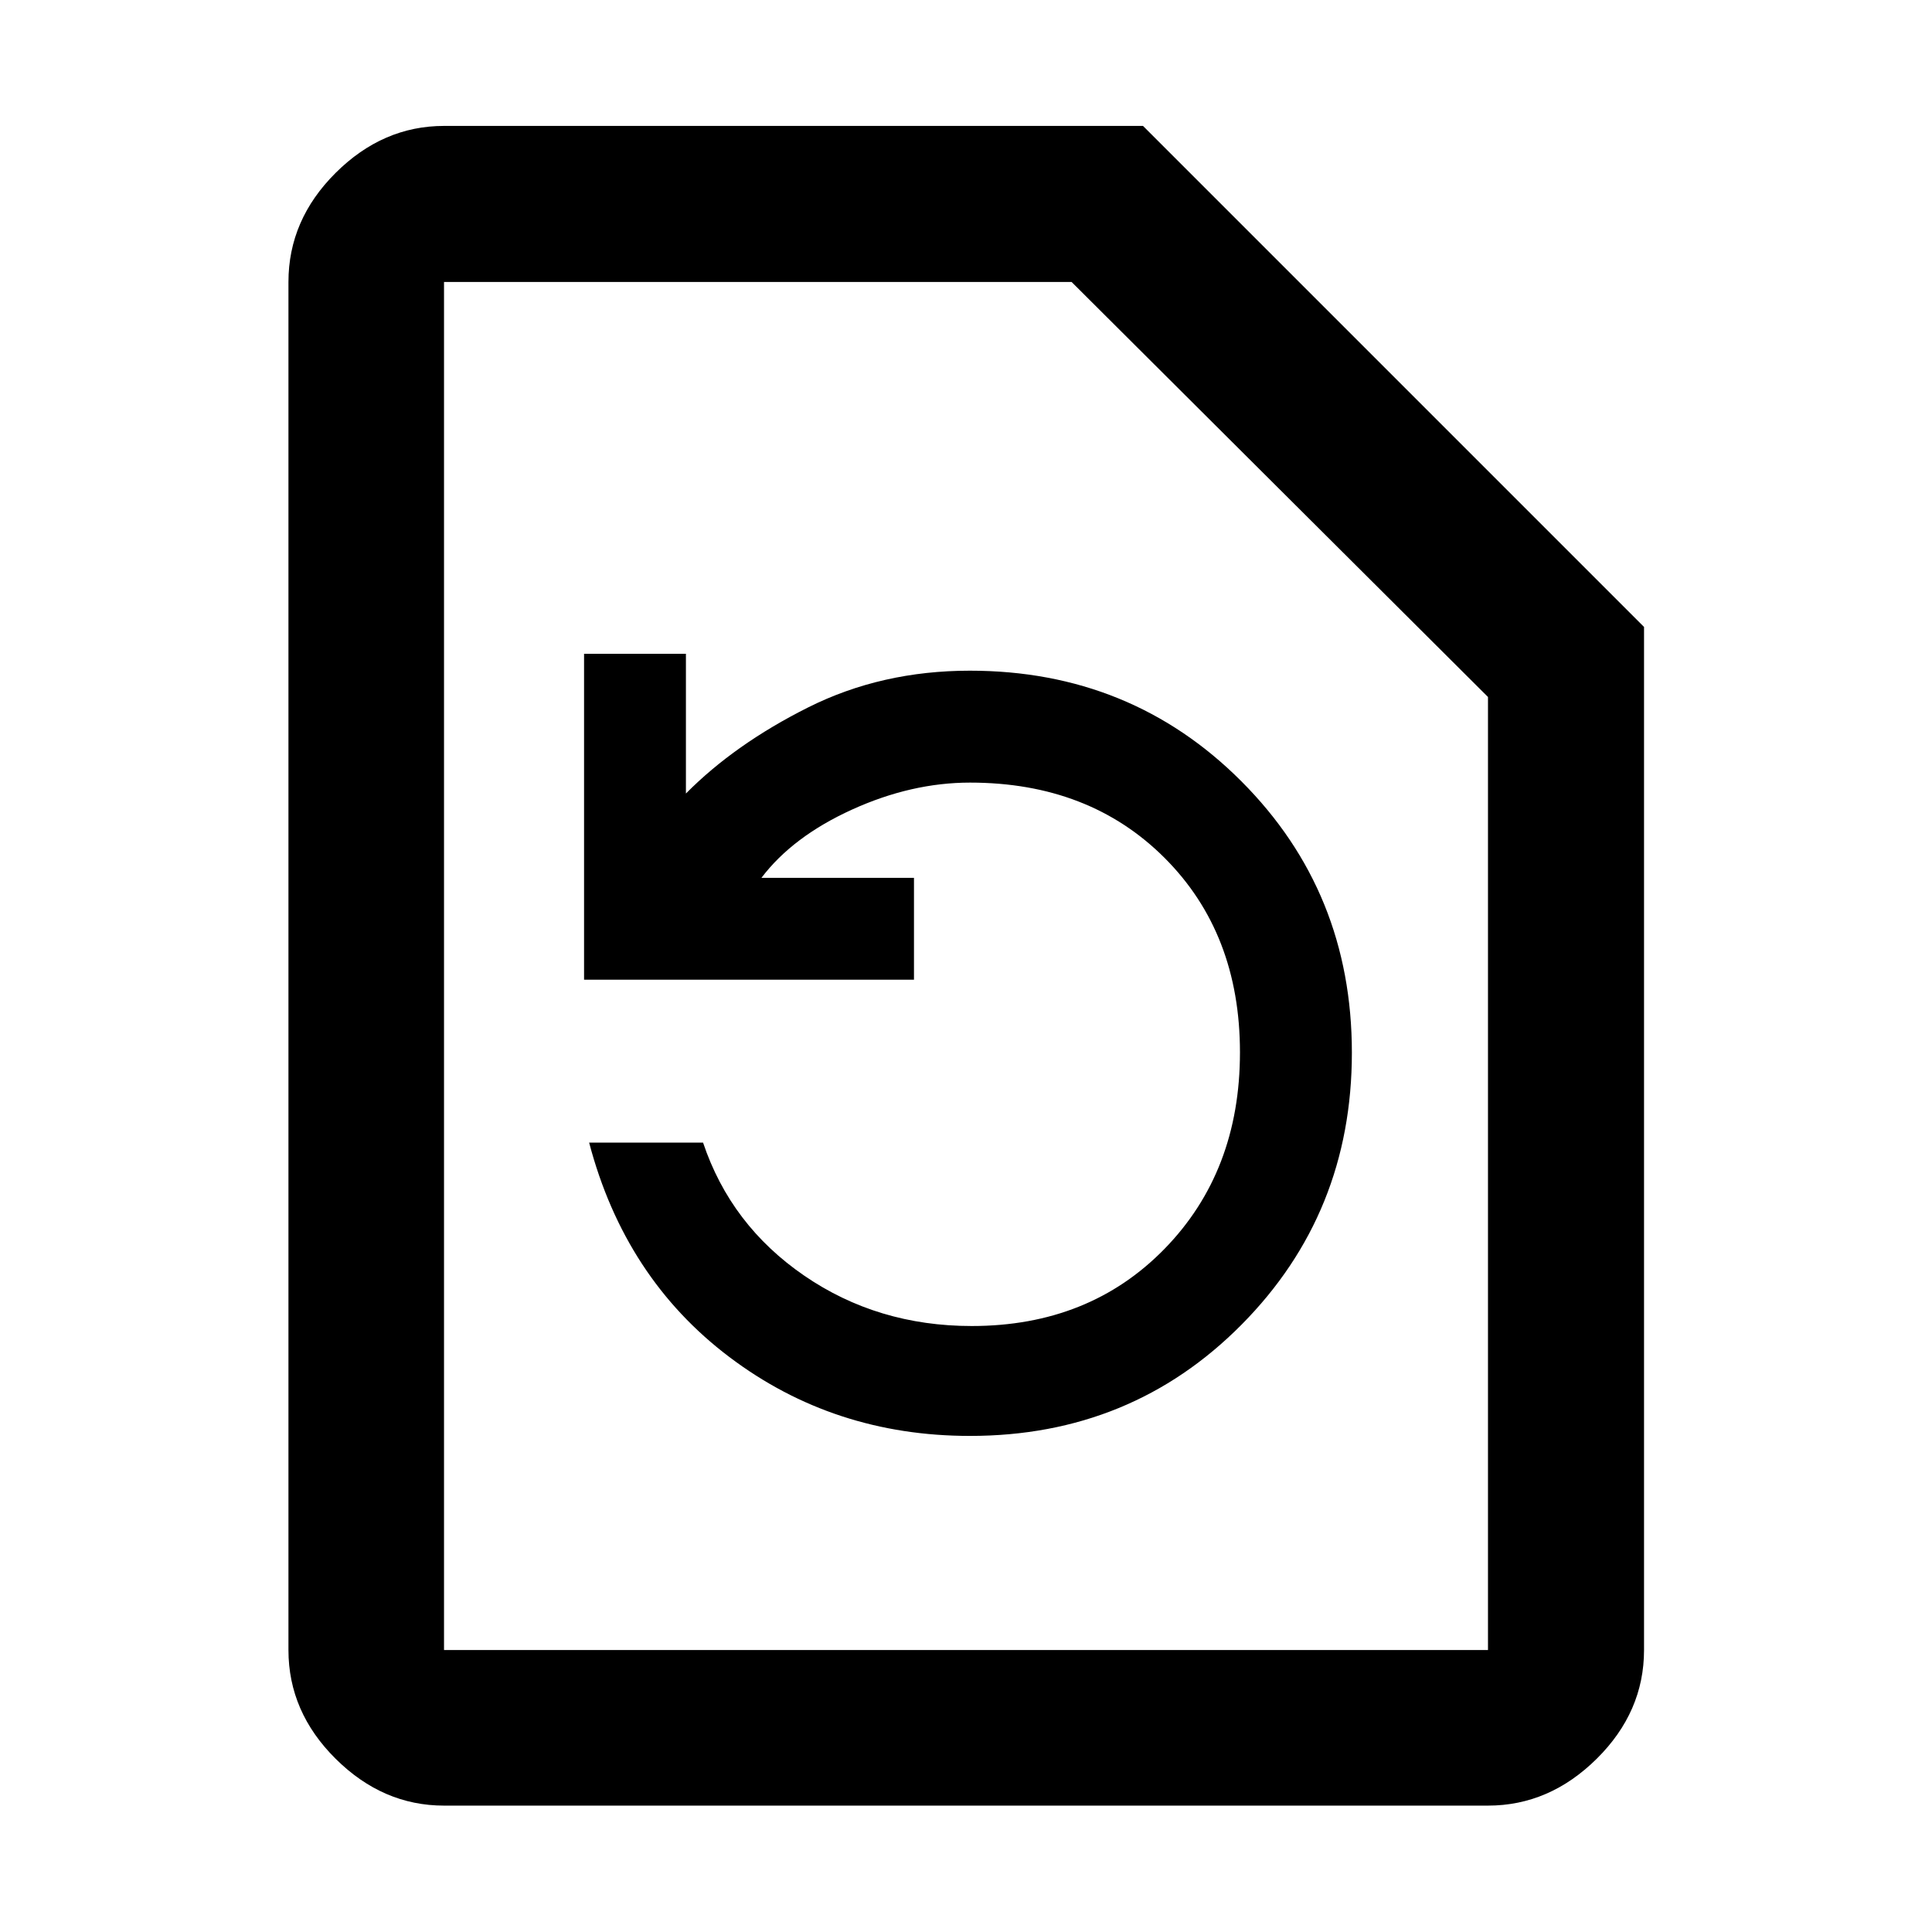 <svg xmlns="http://www.w3.org/2000/svg" height="48" viewBox="0 -960 960 960" width="48"><path d="M482-246.5q80.15 0 134.94-55.31 54.8-55.31 54.8-135.13t-54.87-134.81q-54.88-54.99-134.95-54.99-43.92 0-80.34 18.24-36.43 18.24-60.75 42.8v-69.43h-50.61v161.93h163.93v-50.6h-75.8q15.54-20.52 45.04-33.93 29.5-13.4 58.61-13.4 59.27 0 96.7 37.44t37.43 96.61q0 59.17-37.43 97.57-37.43 38.4-95.85 38.4-46.76 0-83.25-25.04-36.49-25.05-50.25-66.09h-56.61q17.72 67.28 69.64 106.51Q414.3-246.5 482-246.5ZM220.63-62.8q-30.41 0-53.86-23.28-23.44-23.28-23.44-54.03v-679.78q0-30.85 23.44-54.2 23.45-23.34 53.86-23.34h347.33l248.95 248.95v508.37q0 30.75-23.51 54.03-23.52 23.28-54.03 23.28H220.63Zm0-77.31h518.74v-473.56l-206.9-206.22H220.63v679.78Zm0 0v-679.78 679.78Z"/></svg>